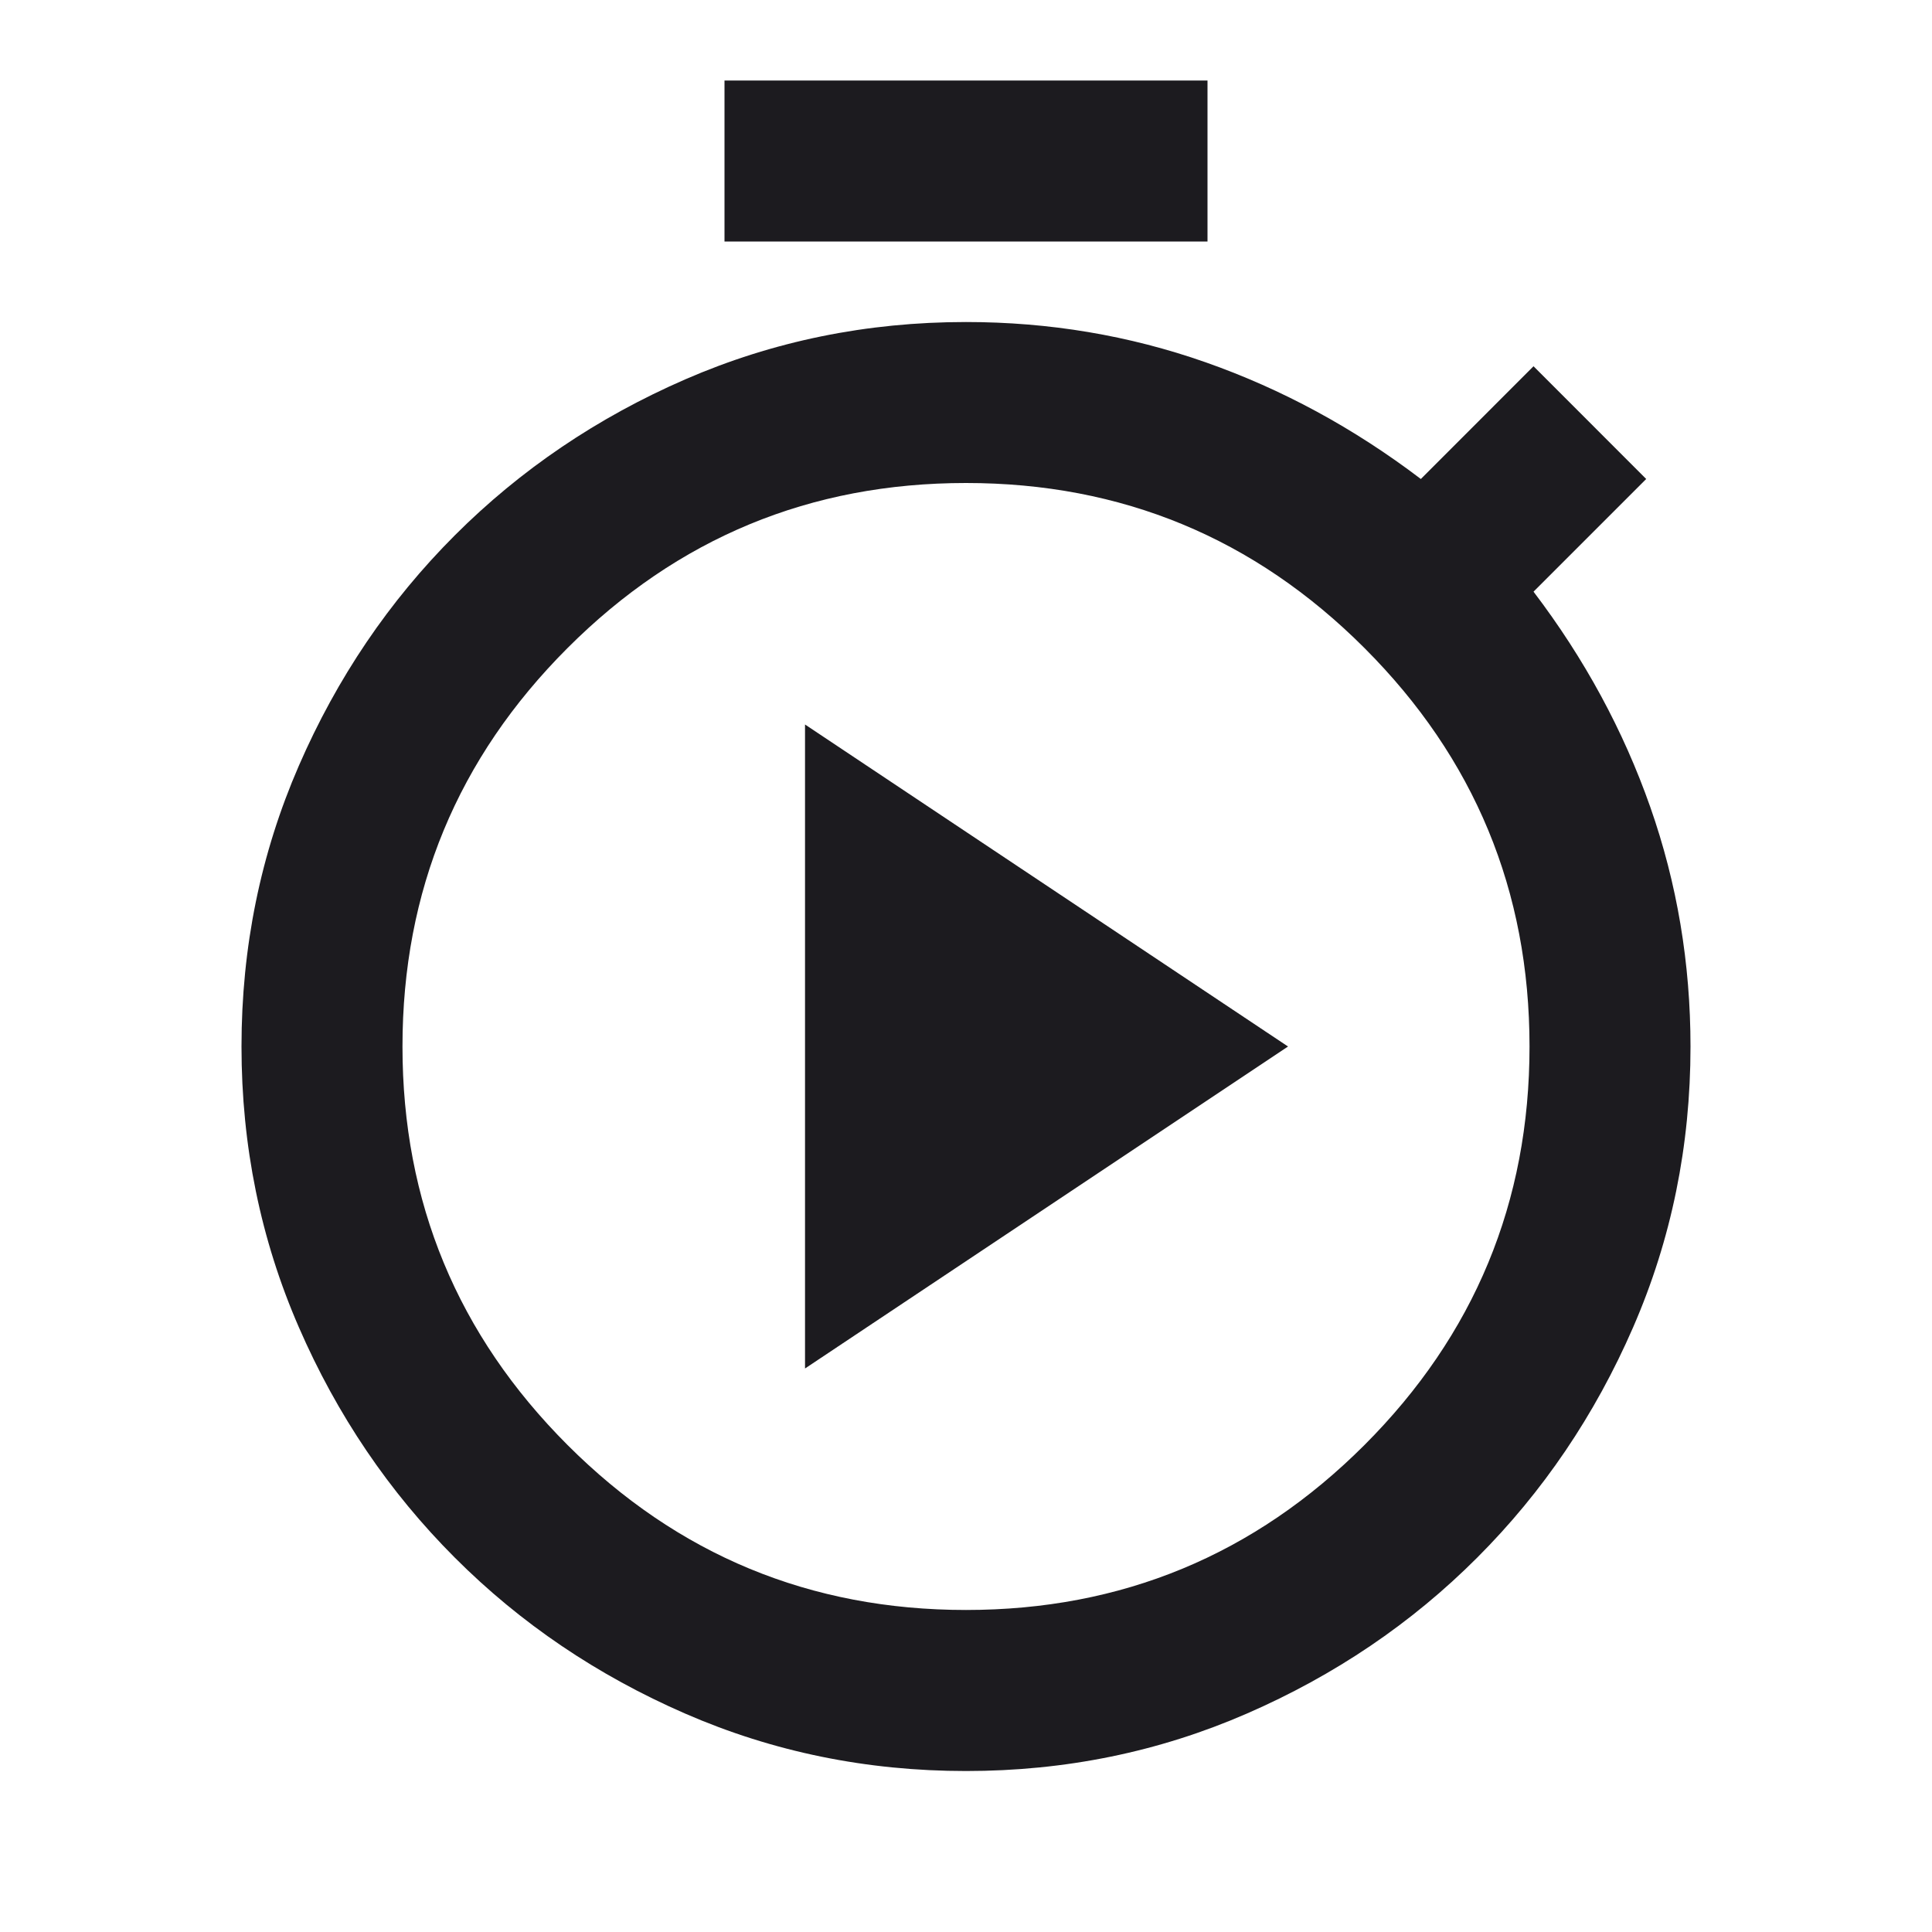 <svg width="28" height="28" viewBox="0 0 28 28" fill="none" xmlns="http://www.w3.org/2000/svg">
<mask id="mask0_235_5372" style="mask-type:alpha" maskUnits="userSpaceOnUse" x="0" y="0" width="28" height="28">
<rect width="28" height="28" fill="#D9D9D9"/>
</mask>
<g mask="url(#mask0_235_5372)">
<path d="M10.5 3.5V1.167H17.5V3.5H10.5ZM14 25.667C12.561 25.667 11.205 25.39 9.931 24.835C8.658 24.281 7.544 23.528 6.592 22.575C5.639 21.622 4.885 20.509 4.331 19.235C3.777 17.962 3.5 16.606 3.5 15.167C3.5 13.728 3.777 12.372 4.331 11.098C4.885 9.824 5.639 8.711 6.592 7.758C7.544 6.806 8.658 6.052 9.931 5.498C11.205 4.944 12.561 4.667 14 4.667C15.206 4.667 16.363 4.861 17.471 5.25C18.579 5.639 19.619 6.203 20.592 6.942L22.225 5.308L23.858 6.942L22.225 8.575C22.964 9.547 23.528 10.588 23.917 11.696C24.306 12.804 24.5 13.961 24.5 15.167C24.5 16.606 24.223 17.962 23.669 19.235C23.115 20.509 22.361 21.622 21.408 22.575C20.456 23.528 19.342 24.281 18.069 24.835C16.795 25.39 15.439 25.667 14 25.667ZM14 23.333C16.256 23.333 18.181 22.536 19.775 20.942C21.369 19.347 22.167 17.422 22.167 15.167C22.167 12.911 21.369 10.986 19.775 9.392C18.181 7.797 16.256 7 14 7C11.744 7 9.819 7.797 8.225 9.392C6.631 10.986 5.833 12.911 5.833 15.167C5.833 17.422 6.631 19.347 8.225 20.942C9.819 22.536 11.744 23.333 14 23.333ZM11.667 19.833L18.667 15.167L11.667 10.5V19.833Z" fill="#1C1B1F"/>
</g>
</svg>

